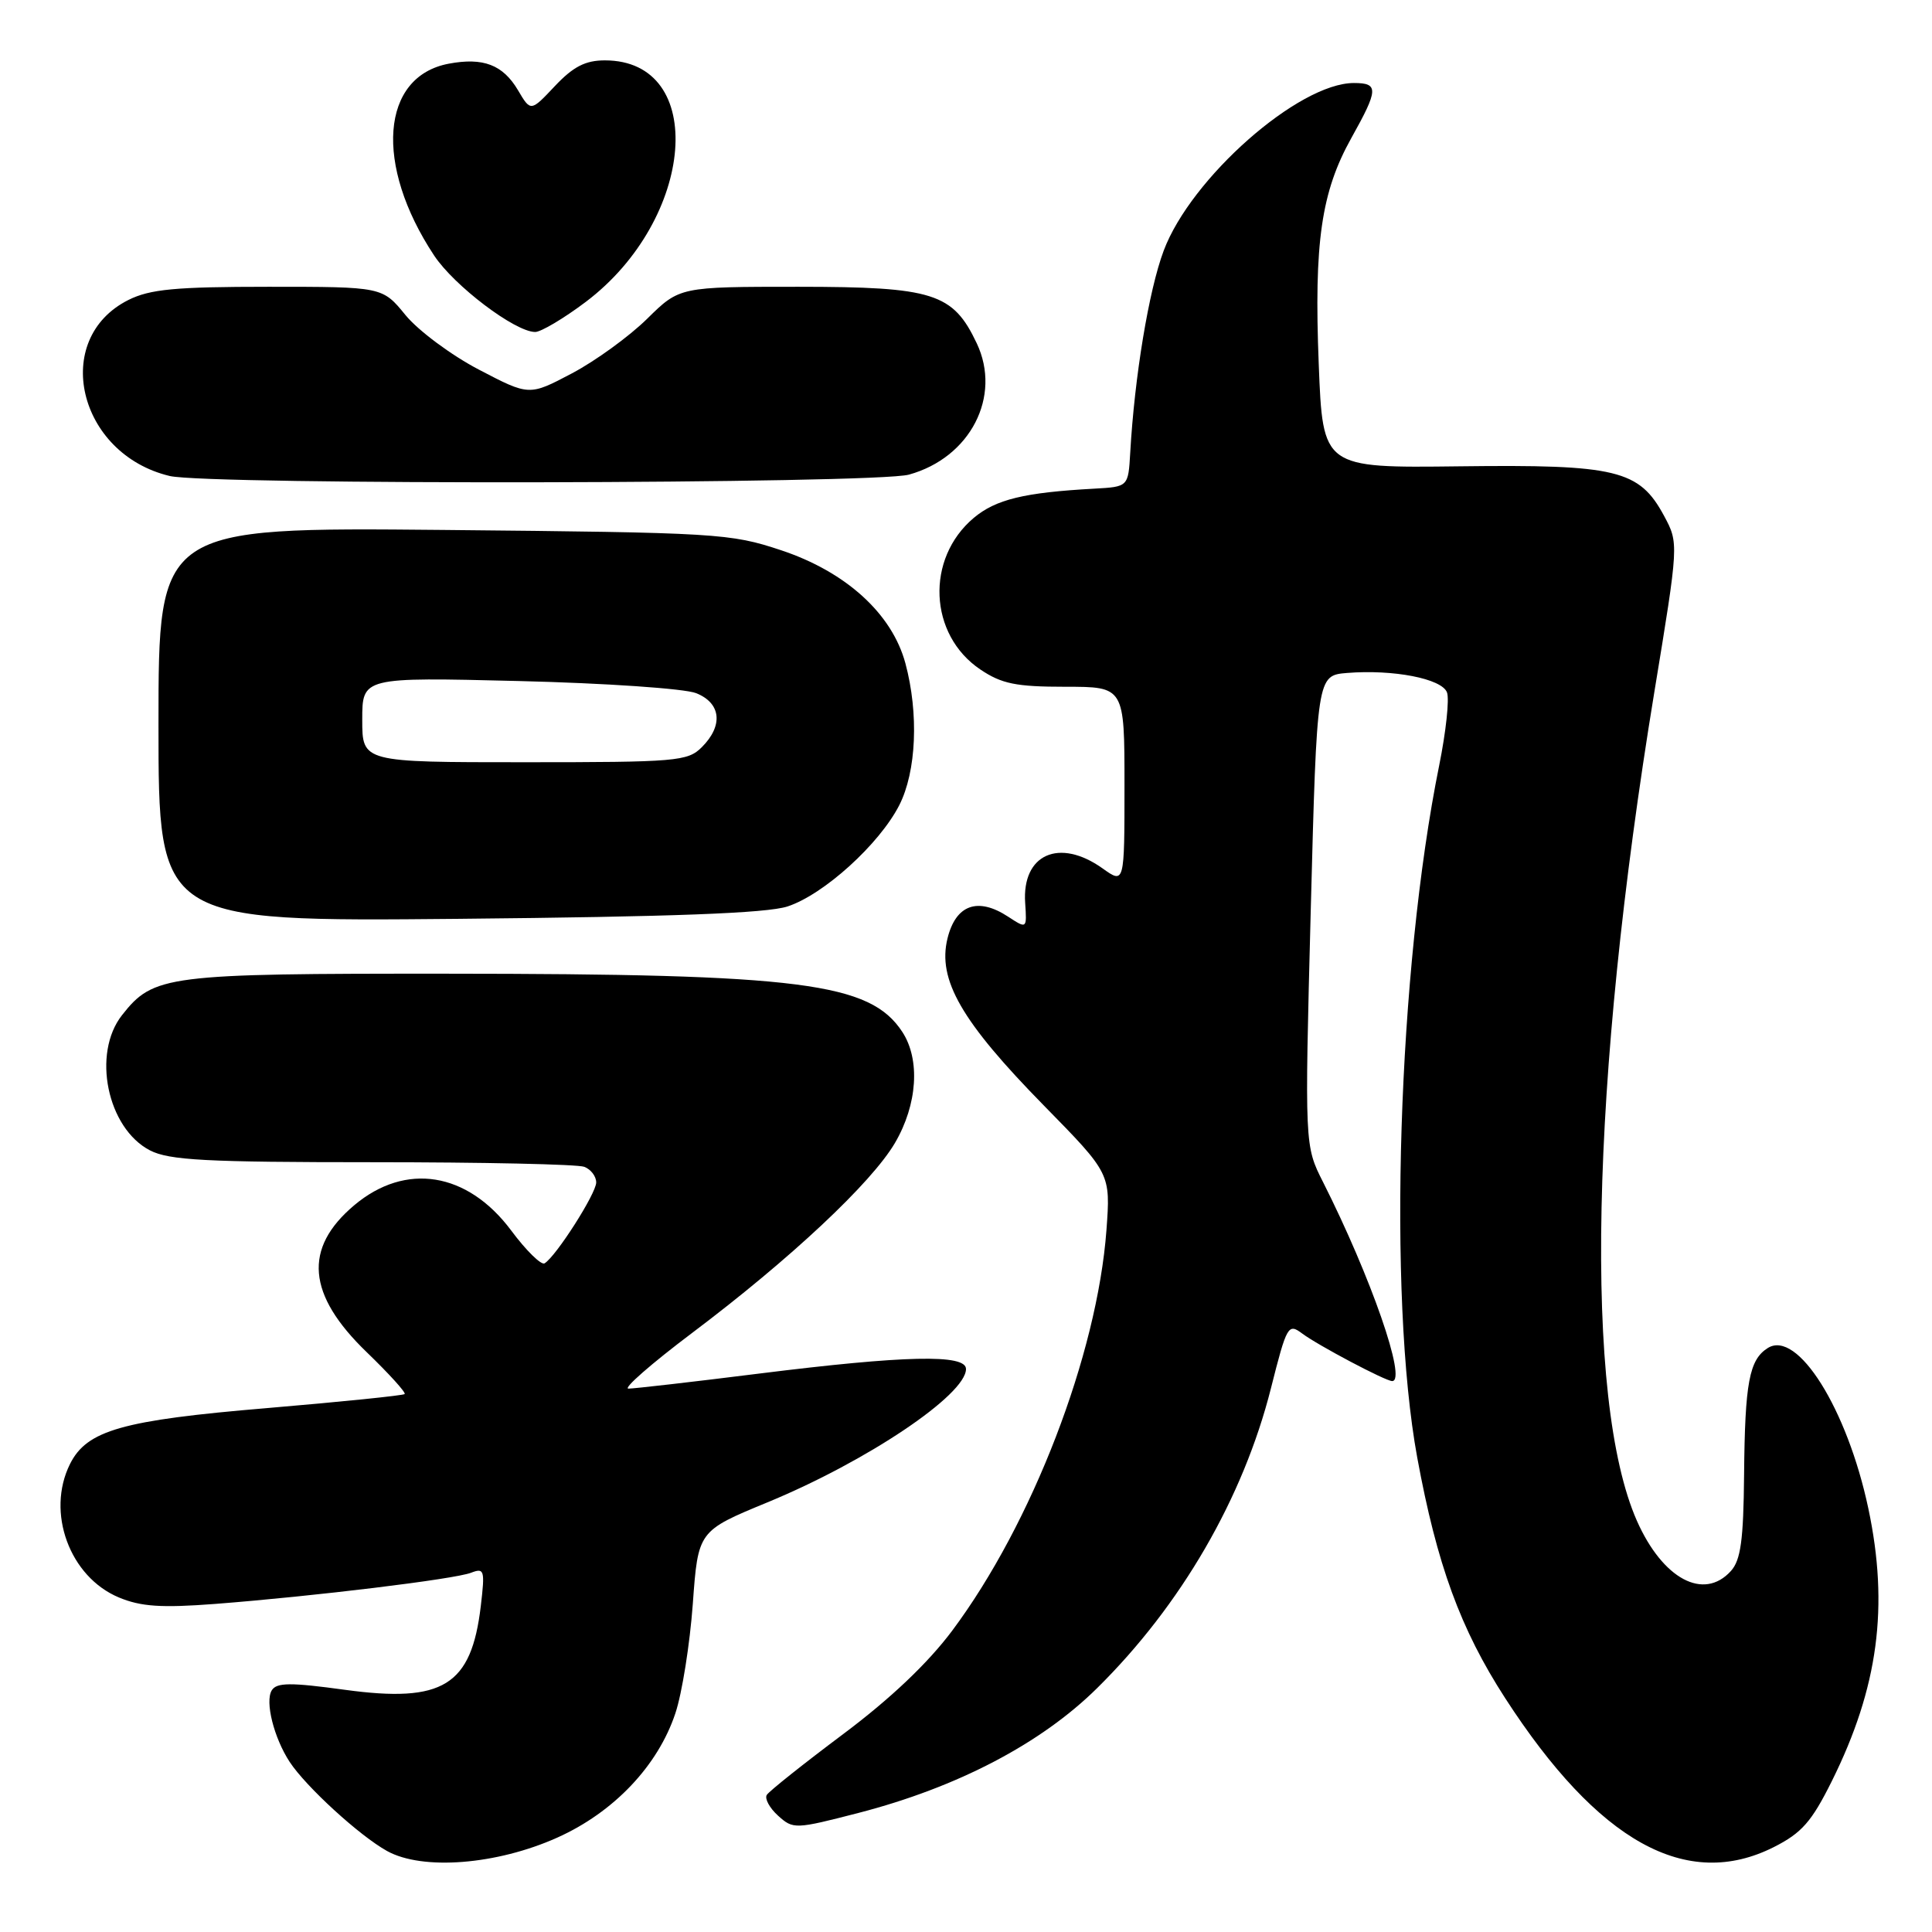 <?xml version="1.0" encoding="UTF-8" standalone="no"?>
<!DOCTYPE svg PUBLIC "-//W3C//DTD SVG 1.1//EN" "http://www.w3.org/Graphics/SVG/1.1/DTD/svg11.dtd" >
<svg xmlns="http://www.w3.org/2000/svg" xmlns:xlink="http://www.w3.org/1999/xlink" version="1.1" viewBox="0 0 256 256">
 <g >
 <path fill="currentColor"
d=" M 73.85 243.49 C 81.34 240.13 87.18 233.97 89.49 227.02 C 90.38 224.36 91.41 217.84 91.80 212.53 C 92.50 202.86 92.50 202.86 101.69 199.07 C 114.86 193.64 128.00 184.82 128.00 181.40 C 128.00 179.41 119.94 179.59 100.56 182.01 C 91.79 183.11 84.01 184.00 83.27 184.00 C 82.52 184.00 86.32 180.68 91.71 176.62 C 104.75 166.80 115.48 156.74 118.59 151.44 C 121.57 146.35 121.96 140.40 119.56 136.73 C 115.28 130.21 106.17 129.04 59.22 129.02 C 21.99 129.00 20.34 129.21 16.17 134.51 C 12.16 139.61 14.21 149.50 19.87 152.43 C 22.40 153.74 27.30 154.00 49.37 154.00 C 63.93 154.00 76.55 154.27 77.42 154.61 C 78.29 154.94 79.00 155.87 79.00 156.68 C 79.00 158.14 73.70 166.45 72.16 167.40 C 71.72 167.67 69.72 165.72 67.73 163.04 C 61.94 155.29 53.75 153.97 46.94 159.70 C 40.16 165.41 40.69 171.56 48.60 179.18 C 51.55 182.03 53.81 184.52 53.62 184.72 C 53.42 184.91 45.21 185.75 35.38 186.58 C 16.17 188.19 11.50 189.52 9.27 194.00 C 6.09 200.40 9.22 208.94 15.75 211.67 C 18.67 212.89 21.39 213.07 28.48 212.53 C 41.67 211.51 60.21 209.25 62.41 208.40 C 64.18 207.72 64.27 208.04 63.71 212.79 C 62.46 223.37 58.71 225.68 45.72 223.91 C 38.50 222.92 36.66 222.93 36.01 223.98 C 35.09 225.47 36.29 230.26 38.38 233.46 C 40.54 236.75 47.64 243.25 51.29 245.27 C 55.99 247.87 65.81 247.10 73.85 243.49 Z  M 235.04 244.75 C 238.74 242.88 240.05 241.39 242.73 236.00 C 248.88 223.62 250.32 212.87 247.56 199.86 C 244.76 186.67 238.16 176.15 234.24 178.62 C 231.78 180.17 231.21 183.20 231.10 195.42 C 231.02 204.08 230.66 206.72 229.35 208.17 C 225.75 212.14 220.32 209.23 216.90 201.52 C 209.83 185.51 210.71 143.45 219.20 91.75 C 222.45 71.99 222.45 71.99 220.49 68.34 C 217.21 62.26 214.21 61.53 193.39 61.79 C 175.28 62.01 175.28 62.01 174.74 48.26 C 174.10 32.12 175.07 25.43 179.07 18.27 C 182.66 11.85 182.70 11.00 179.40 11.00 C 172.07 11.00 157.79 23.59 154.19 33.23 C 152.22 38.49 150.33 49.93 149.76 60.00 C 149.50 64.50 149.50 64.50 145.00 64.75 C 135.70 65.26 131.95 66.17 129.02 68.63 C 122.62 74.02 123.06 84.11 129.90 88.71 C 132.72 90.61 134.63 91.00 141.15 91.00 C 149.00 91.00 149.00 91.00 149.00 104.07 C 149.00 117.14 149.00 117.14 146.10 115.07 C 140.36 110.98 135.40 113.19 135.84 119.64 C 136.07 123.09 136.07 123.09 133.59 121.47 C 129.57 118.83 126.65 119.87 125.55 124.34 C 124.20 129.82 127.39 135.35 138.33 146.50 C 147.16 155.50 147.16 155.50 146.61 163.00 C 145.38 179.51 136.76 201.89 126.18 216.06 C 122.97 220.36 117.99 225.09 111.72 229.78 C 106.46 233.72 101.90 237.35 101.60 237.84 C 101.30 238.33 101.97 239.57 103.10 240.59 C 105.10 242.40 105.36 242.39 113.76 240.22 C 126.83 236.84 137.93 231.04 145.36 223.70 C 156.49 212.72 164.73 198.51 168.41 183.94 C 170.51 175.62 170.69 175.31 172.55 176.70 C 174.65 178.27 183.59 183.00 184.47 183.00 C 186.45 183.00 181.66 169.22 175.32 156.65 C 172.87 151.81 172.87 151.81 173.68 120.65 C 174.50 89.50 174.50 89.50 178.50 89.17 C 184.62 88.68 191.03 89.92 191.73 91.74 C 192.07 92.61 191.60 96.97 190.70 101.42 C 185.23 128.45 183.86 171.68 187.79 193.13 C 190.40 207.32 193.51 215.84 199.44 225.01 C 211.77 244.07 223.49 250.57 235.04 244.75 Z  M 104.35 120.11 C 109.15 118.54 116.52 111.86 119.16 106.69 C 121.43 102.23 121.76 94.55 119.97 87.89 C 118.20 81.32 112.10 75.77 103.50 72.91 C 96.76 70.67 95.10 70.57 58.75 70.22 C 21.00 69.87 21.00 69.87 21.00 96.00 C 21.00 122.12 21.00 122.12 60.75 121.75 C 89.12 121.48 101.60 121.01 104.35 120.11 Z  M 120.44 62.89 C 128.58 60.64 132.76 52.52 129.42 45.48 C 126.27 38.83 123.68 38.01 105.78 38.00 C 90.05 38.00 90.05 38.00 85.74 42.25 C 83.36 44.59 78.88 47.84 75.77 49.48 C 70.12 52.46 70.12 52.46 63.46 48.98 C 59.80 47.07 55.42 43.81 53.73 41.75 C 50.67 38.00 50.67 38.00 35.58 38.00 C 23.22 38.00 19.87 38.32 17.01 39.75 C 6.73 44.91 10.30 60.15 22.48 63.07 C 27.56 64.29 115.99 64.13 120.44 62.89 Z  M 77.62 40.00 C 92.15 29.03 93.81 8.00 80.15 8.00 C 77.56 8.00 75.96 8.83 73.53 11.40 C 70.32 14.81 70.32 14.81 68.64 11.96 C 66.64 8.58 64.03 7.58 59.46 8.44 C 50.46 10.13 49.57 21.84 57.52 33.85 C 60.18 37.87 68.23 43.97 70.91 43.99 C 71.68 43.99 74.70 42.20 77.62 40.00 Z  M 48.00 95.37 C 48.00 89.73 48.00 89.73 68.75 90.24 C 80.22 90.52 90.73 91.24 92.25 91.85 C 95.55 93.17 95.86 96.14 93.00 99.00 C 91.12 100.88 89.67 101.00 69.50 101.00 C 48.00 101.00 48.00 101.00 48.00 95.37 Z "/>
</g>
</svg>